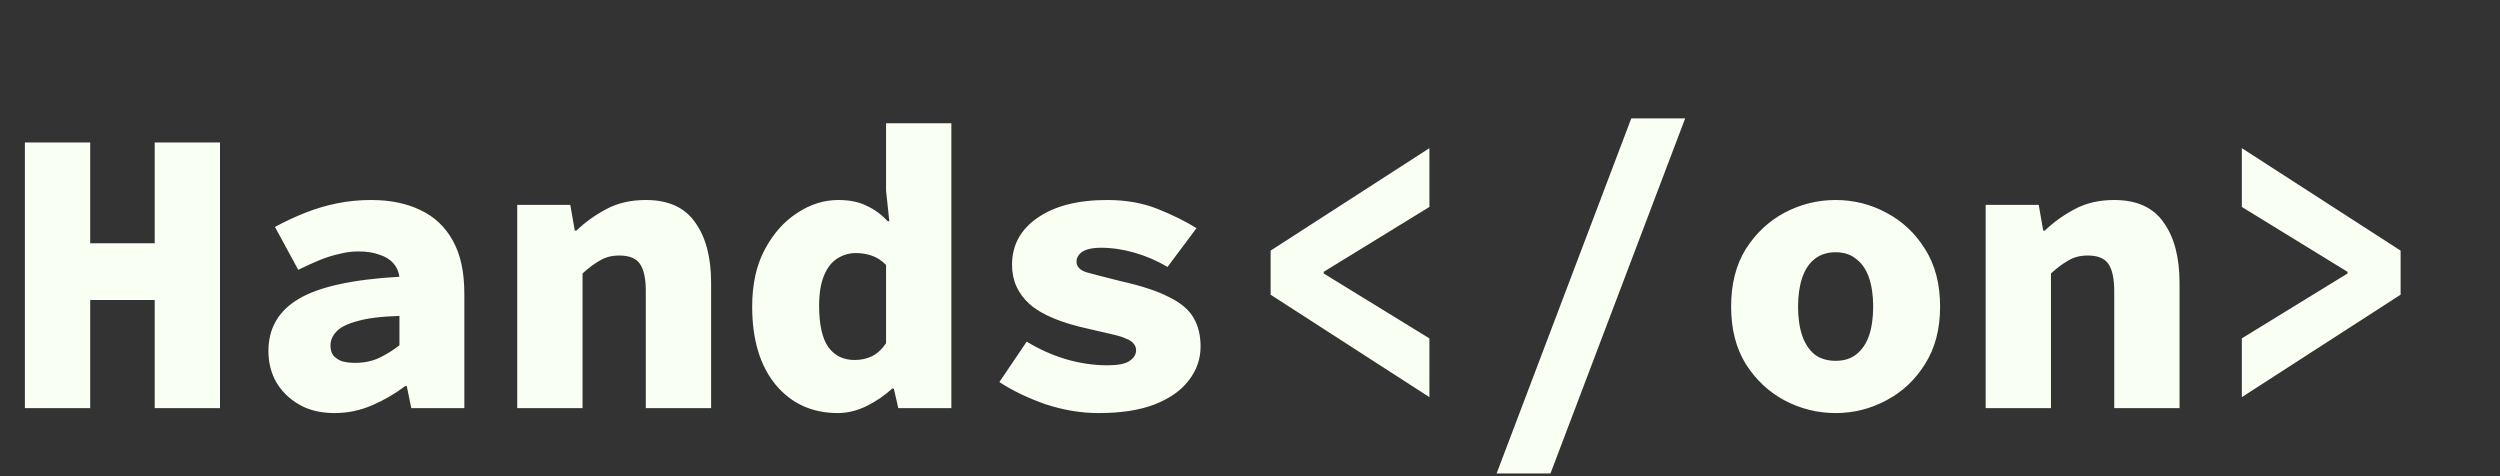 <svg width="147" height="28" viewBox="0 0 147 28" fill="none" xmlns="http://www.w3.org/2000/svg">
<rect x="0" y="0" width="147" height="28" fill="#333333" stroke="none"/>
<path d="M1.464 24V8.376H5.304V14.304H9.096V8.376H12.936V24H9.096V17.64H5.304V24H1.464ZM19.671 24.288C18.855 24.288 18.159 24.12 17.583 23.784C17.007 23.448 16.559 23.008 16.239 22.464C15.935 21.92 15.783 21.312 15.783 20.64C15.783 19.312 16.367 18.296 17.535 17.592C18.719 16.872 20.703 16.432 23.487 16.272C23.439 15.952 23.319 15.688 23.127 15.48C22.935 15.256 22.663 15.088 22.311 14.976C21.975 14.848 21.559 14.784 21.063 14.784C20.711 14.784 20.343 14.832 19.959 14.928C19.591 15.008 19.207 15.128 18.807 15.288C18.423 15.448 17.999 15.64 17.535 15.864L16.167 13.344C16.759 13.024 17.359 12.744 17.967 12.504C18.575 12.264 19.199 12.08 19.839 11.952C20.479 11.824 21.135 11.76 21.807 11.76C22.943 11.76 23.919 11.96 24.735 12.36C25.551 12.744 26.183 13.344 26.631 14.16C27.079 14.96 27.303 15.992 27.303 17.256V24H24.183L23.919 22.704H23.823C23.231 23.152 22.583 23.528 21.879 23.832C21.175 24.136 20.439 24.288 19.671 24.288ZM20.895 21.336C21.407 21.336 21.871 21.24 22.287 21.048C22.719 20.84 23.119 20.592 23.487 20.304V18.576C22.415 18.608 21.583 18.712 20.991 18.888C20.399 19.048 19.991 19.256 19.767 19.512C19.543 19.752 19.431 20.024 19.431 20.328C19.431 20.552 19.487 20.744 19.599 20.904C19.727 21.048 19.895 21.16 20.103 21.24C20.327 21.304 20.591 21.336 20.895 21.336ZM30.413 24V12.048H33.533L33.797 13.56H33.893C34.389 13.08 34.965 12.664 35.621 12.312C36.293 11.944 37.077 11.76 37.973 11.76C39.301 11.76 40.269 12.2 40.877 13.08C41.501 13.944 41.813 15.128 41.813 16.632V24H37.973V17.112C37.973 16.392 37.861 15.864 37.637 15.528C37.413 15.192 37.005 15.024 36.413 15.024C35.981 15.024 35.605 15.12 35.285 15.312C34.965 15.488 34.621 15.744 34.253 16.08V24H30.413ZM49.268 24.288C47.748 24.288 46.524 23.728 45.596 22.608C44.684 21.488 44.228 19.96 44.228 18.024C44.228 16.712 44.476 15.592 44.972 14.664C45.468 13.736 46.1 13.024 46.868 12.528C47.636 12.016 48.444 11.76 49.292 11.76C49.948 11.76 50.5 11.872 50.948 12.096C51.412 12.304 51.828 12.608 52.196 13.008H52.292L52.1 11.208V7.248H55.94V24H52.82L52.556 22.848H52.46C52.028 23.248 51.524 23.592 50.948 23.88C50.388 24.152 49.828 24.288 49.268 24.288ZM50.252 21.168C50.62 21.168 50.956 21.096 51.26 20.952C51.564 20.808 51.844 20.552 52.1 20.184V15.576C51.828 15.304 51.54 15.12 51.236 15.024C50.948 14.928 50.644 14.88 50.324 14.88C49.94 14.88 49.58 14.984 49.244 15.192C48.908 15.4 48.644 15.736 48.452 16.2C48.26 16.664 48.164 17.256 48.164 17.976C48.164 19.096 48.348 19.912 48.716 20.424C49.084 20.92 49.596 21.168 50.252 21.168ZM64.594 24.288C63.554 24.288 62.507 24.112 61.45 23.76C60.41 23.392 59.514 22.96 58.763 22.464L60.37 20.088C61.106 20.536 61.874 20.88 62.675 21.12C63.49 21.36 64.306 21.48 65.123 21.48C65.715 21.48 66.138 21.4 66.394 21.24C66.666 21.064 66.802 20.848 66.802 20.592C66.802 20.448 66.754 20.32 66.659 20.208C66.579 20.096 66.434 20 66.227 19.92C66.034 19.824 65.754 19.736 65.386 19.656C65.034 19.576 64.587 19.472 64.043 19.344C62.41 18.992 61.242 18.504 60.538 17.88C59.85 17.256 59.507 16.488 59.507 15.576C59.507 14.424 60.002 13.504 60.995 12.816C62.002 12.112 63.37 11.76 65.099 11.76C66.203 11.76 67.195 11.936 68.075 12.288C68.954 12.64 69.715 13.016 70.355 13.416L68.65 15.696C68.026 15.328 67.379 15.048 66.707 14.856C66.034 14.664 65.379 14.568 64.739 14.568C64.434 14.568 64.171 14.6 63.947 14.664C63.739 14.728 63.578 14.824 63.467 14.952C63.355 15.08 63.298 15.224 63.298 15.384C63.298 15.672 63.49 15.88 63.874 16.008C64.275 16.12 64.954 16.296 65.915 16.536C67.13 16.808 68.075 17.12 68.746 17.472C69.434 17.808 69.915 18.216 70.186 18.696C70.459 19.16 70.594 19.72 70.594 20.376C70.594 21.112 70.362 21.776 69.898 22.368C69.451 22.96 68.778 23.432 67.882 23.784C67.002 24.12 65.906 24.288 64.594 24.288ZM84.049 23.352L74.713 17.328V14.736L84.049 8.712V12.168L77.833 15.984V16.08L84.049 19.896V23.352ZM88 27.84L95.92 6.96H99.088L91.168 27.84H88ZM107.934 24.288C106.878 24.288 105.878 24.04 104.934 23.544C104.006 23.048 103.246 22.336 102.654 21.408C102.078 20.48 101.79 19.352 101.79 18.024C101.79 16.696 102.078 15.568 102.654 14.64C103.246 13.712 104.006 13 104.934 12.504C105.878 12.008 106.878 11.76 107.934 11.76C108.99 11.76 109.982 12.008 110.91 12.504C111.854 13 112.614 13.712 113.19 14.64C113.782 15.568 114.078 16.696 114.078 18.024C114.078 19.352 113.782 20.48 113.19 21.408C112.614 22.336 111.854 23.048 110.91 23.544C109.982 24.04 108.99 24.288 107.934 24.288ZM107.934 21.216C108.43 21.216 108.838 21.088 109.158 20.832C109.494 20.56 109.742 20.192 109.902 19.728C110.062 19.248 110.142 18.68 110.142 18.024C110.142 17.384 110.062 16.824 109.902 16.344C109.742 15.864 109.494 15.496 109.158 15.24C108.838 14.968 108.43 14.832 107.934 14.832C107.438 14.832 107.022 14.968 106.686 15.24C106.366 15.496 106.126 15.864 105.966 16.344C105.806 16.824 105.726 17.384 105.726 18.024C105.726 18.68 105.806 19.248 105.966 19.728C106.126 20.192 106.366 20.56 106.686 20.832C107.022 21.088 107.438 21.216 107.934 21.216ZM116.757 24V12.048H119.877L120.141 13.56H120.237C120.733 13.08 121.309 12.664 121.965 12.312C122.637 11.944 123.421 11.76 124.317 11.76C125.645 11.76 126.613 12.2 127.221 13.08C127.845 13.944 128.157 15.128 128.157 16.632V24H124.317V17.112C124.317 16.392 124.205 15.864 123.981 15.528C123.757 15.192 123.349 15.024 122.757 15.024C122.325 15.024 121.949 15.12 121.629 15.312C121.309 15.488 120.965 15.744 120.597 16.08V24H116.757ZM131.82 23.352V19.896L138.036 16.08V15.984L131.82 12.168V8.712L141.156 14.736V17.328L131.82 23.352Z" fill="#F9FFF2"/>
</svg>
